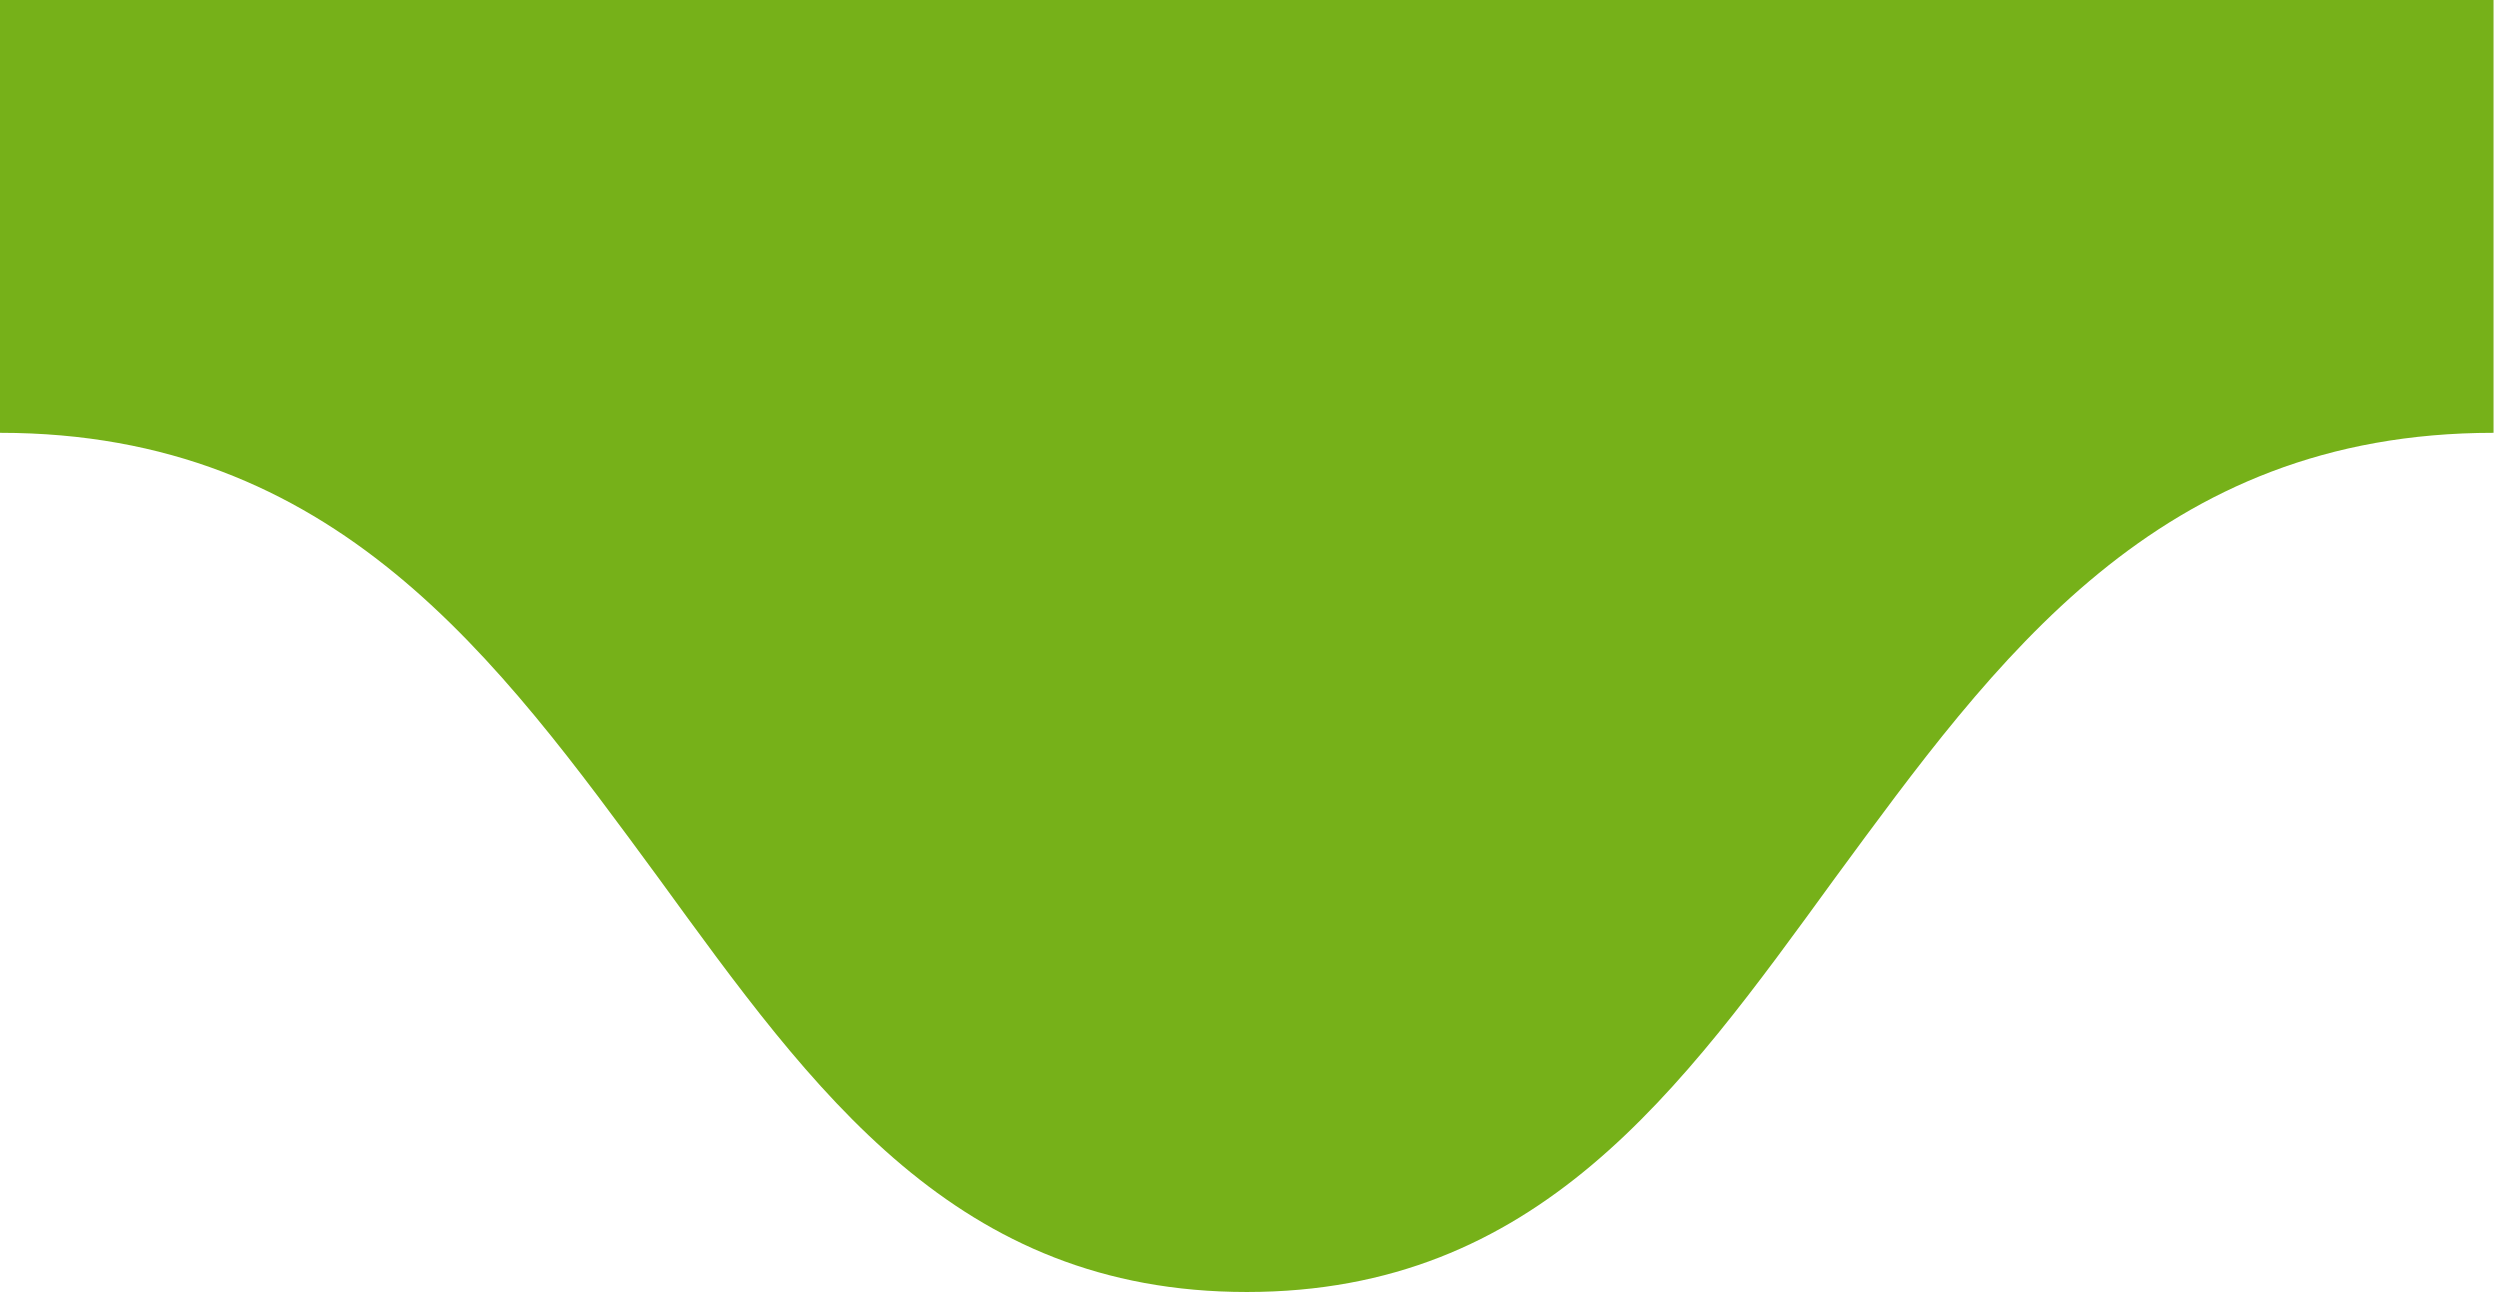 <svg version="1.2" baseProfile="tiny" xmlns="http://www.w3.org/2000/svg" width="38.7" height="20" viewBox="0 0 38.7 20" overflow="scroll"><path fill="#76B119" d="M0 6.7c5.2 0 7.7 3.5 10.2 6.9 2.4 3.3 4.6 6.4 9.1 6.4s6.7-3.1 9.1-6.4c2.5-3.4 5-6.9 10.2-6.9V0H0v6.7z"/></svg>